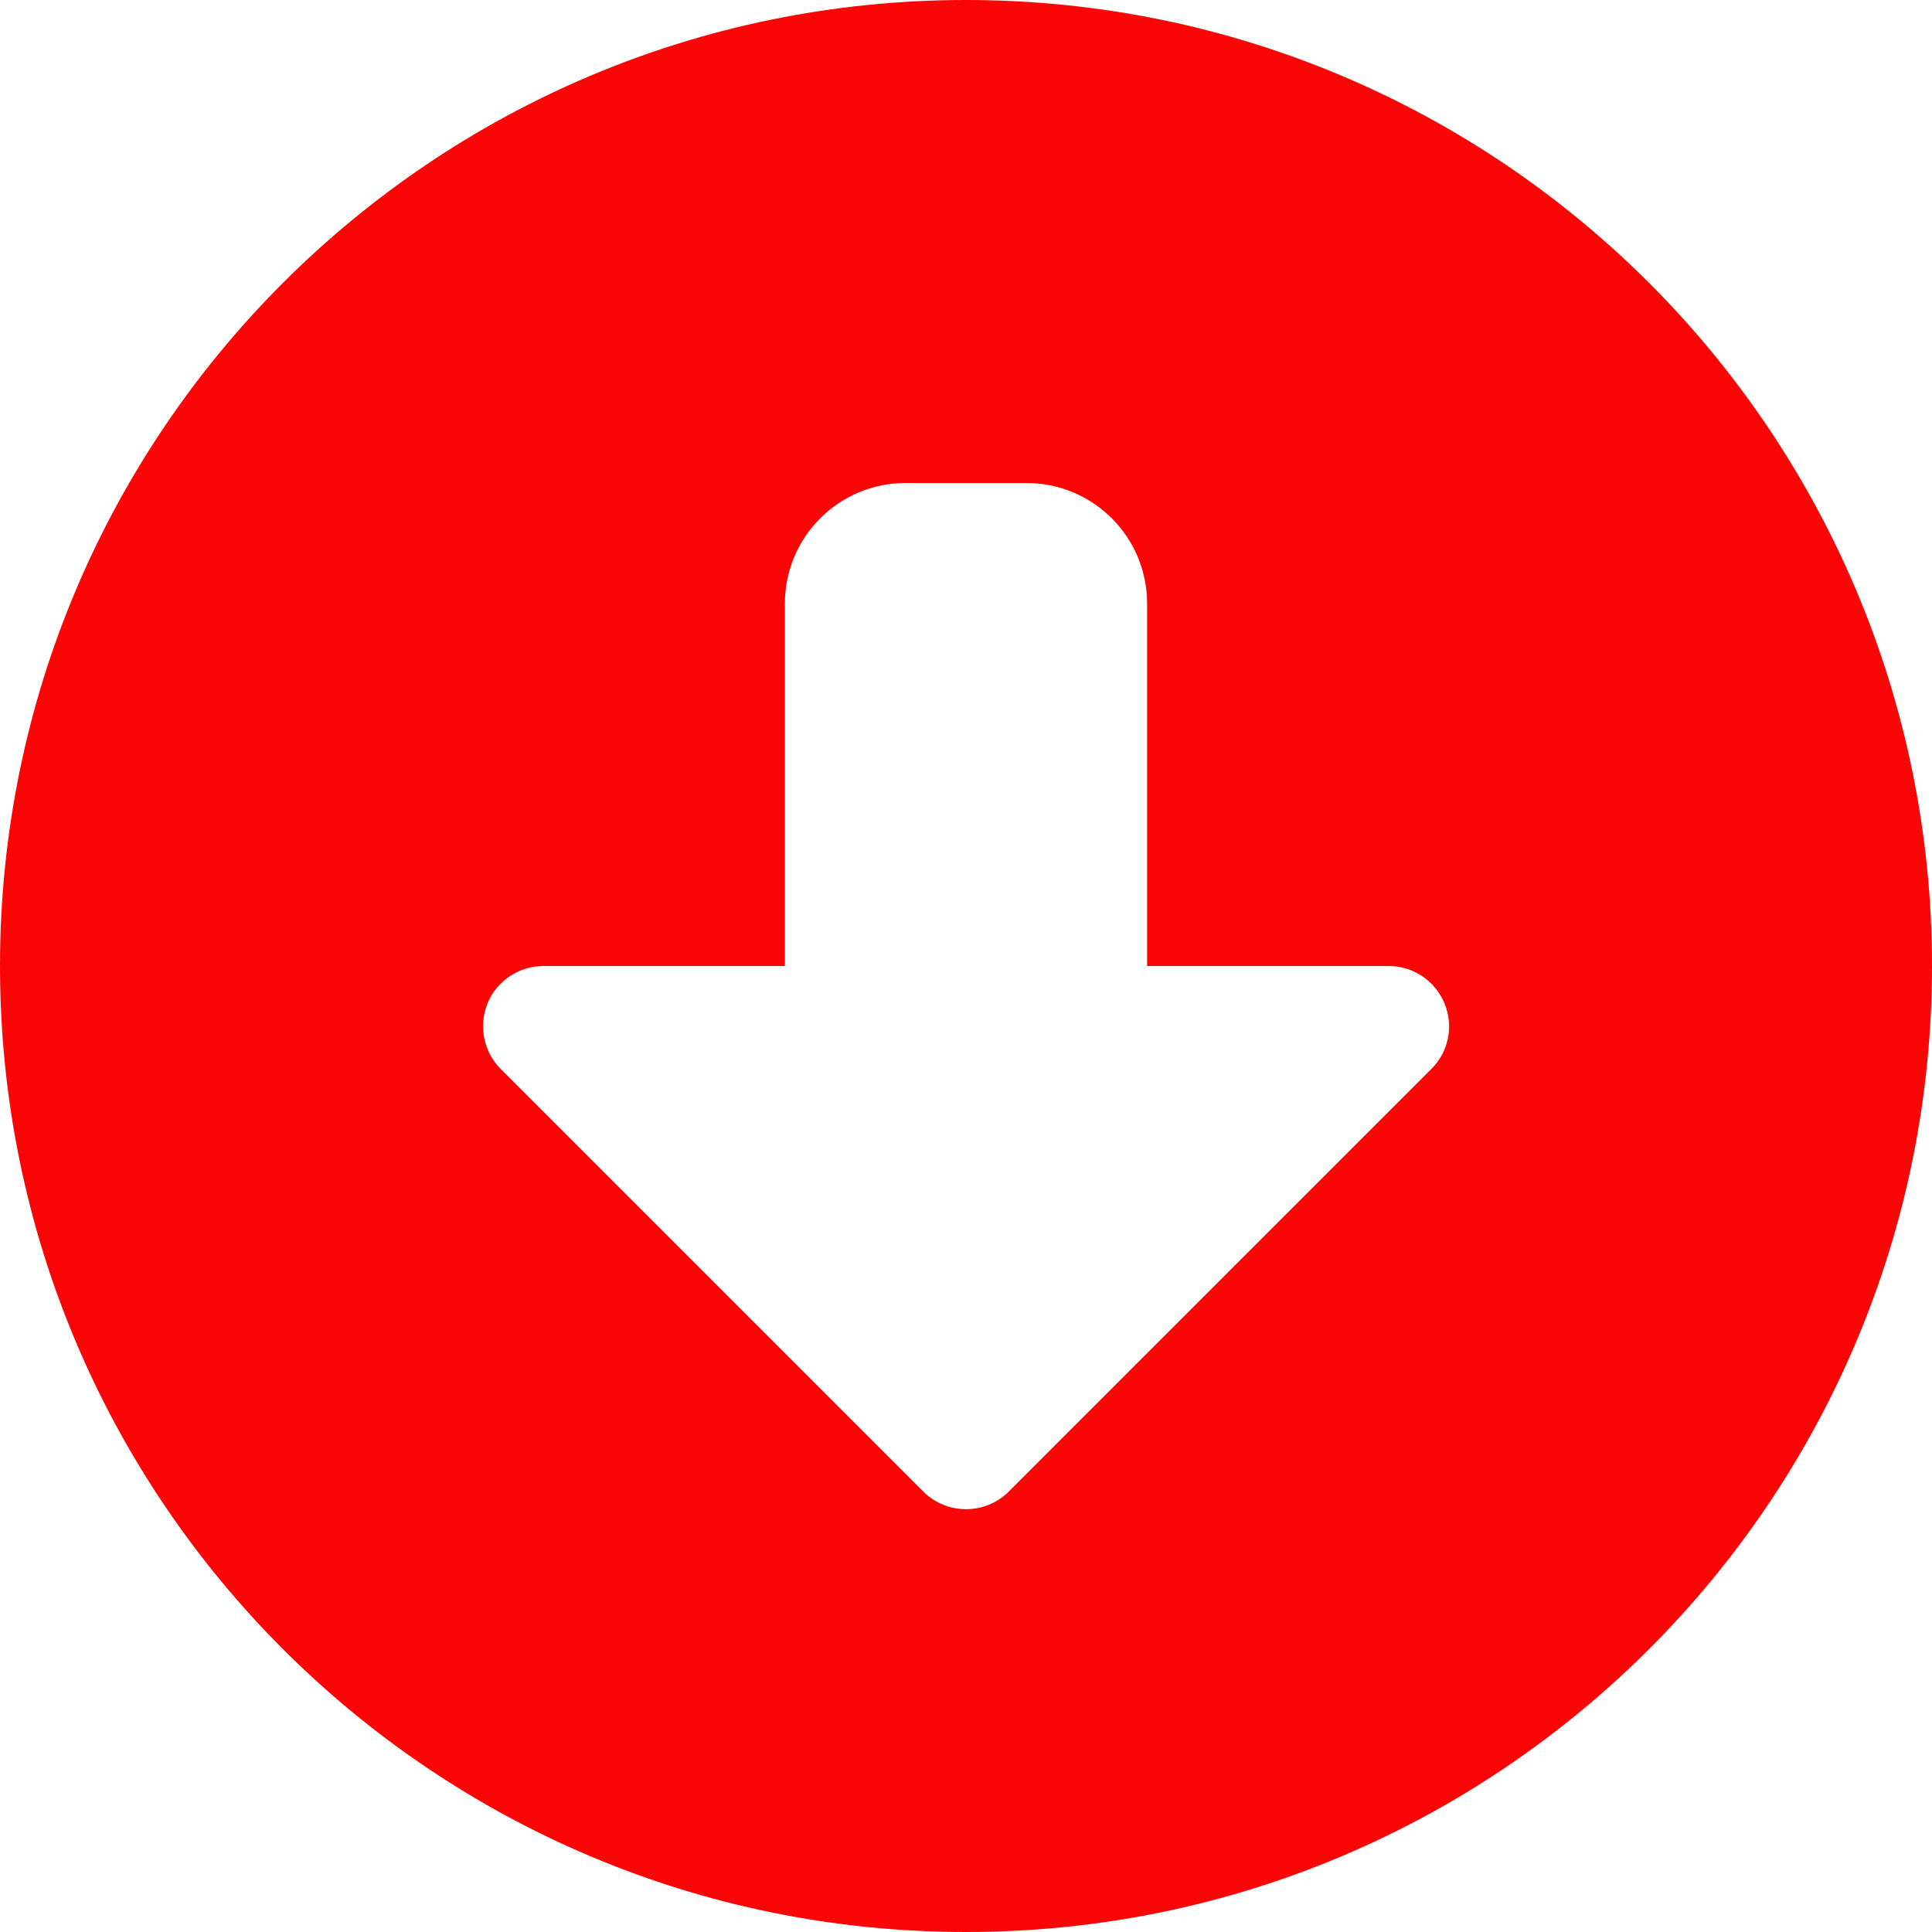 <?xml version="1.0" encoding="utf-8"?>
<!-- Generator: Adobe Illustrator 27.1.1, SVG Export Plug-In . SVG Version: 6.00 Build 0)  -->
<svg version="1.1" id="Layer_1" xmlns="http://www.w3.org/2000/svg" xmlns:xlink="http://www.w3.org/1999/xlink" x="0px" y="0px"
	 viewBox="0 0 512 512" style="enable-background:new 0 0 512 512;" xml:space="preserve">
<style type="text/css">
	.st0{fill:#FA0606;}
</style>
<path class="st0" d="M256,0C114.6,0,0,114.6,0,256s114.6,256,256,256s256-114.6,256-256S397.4,0,256,0z M244.7,395.3l-112-112
	c-4.6-4.6-5.9-11.5-3.5-17.4c2.4-5.9,8.3-9.9,14.8-9.9h64v-96c0-17.7,14.3-32,32-32h32c17.7,0,32,14.3,32,32v96h64
	c6.5,0,12.3,3.9,14.8,9.9s1.1,12.9-3.5,17.4l-112,112C261.1,401.5,250.9,401.5,244.7,395.3L244.7,395.3z"/>
</svg>
